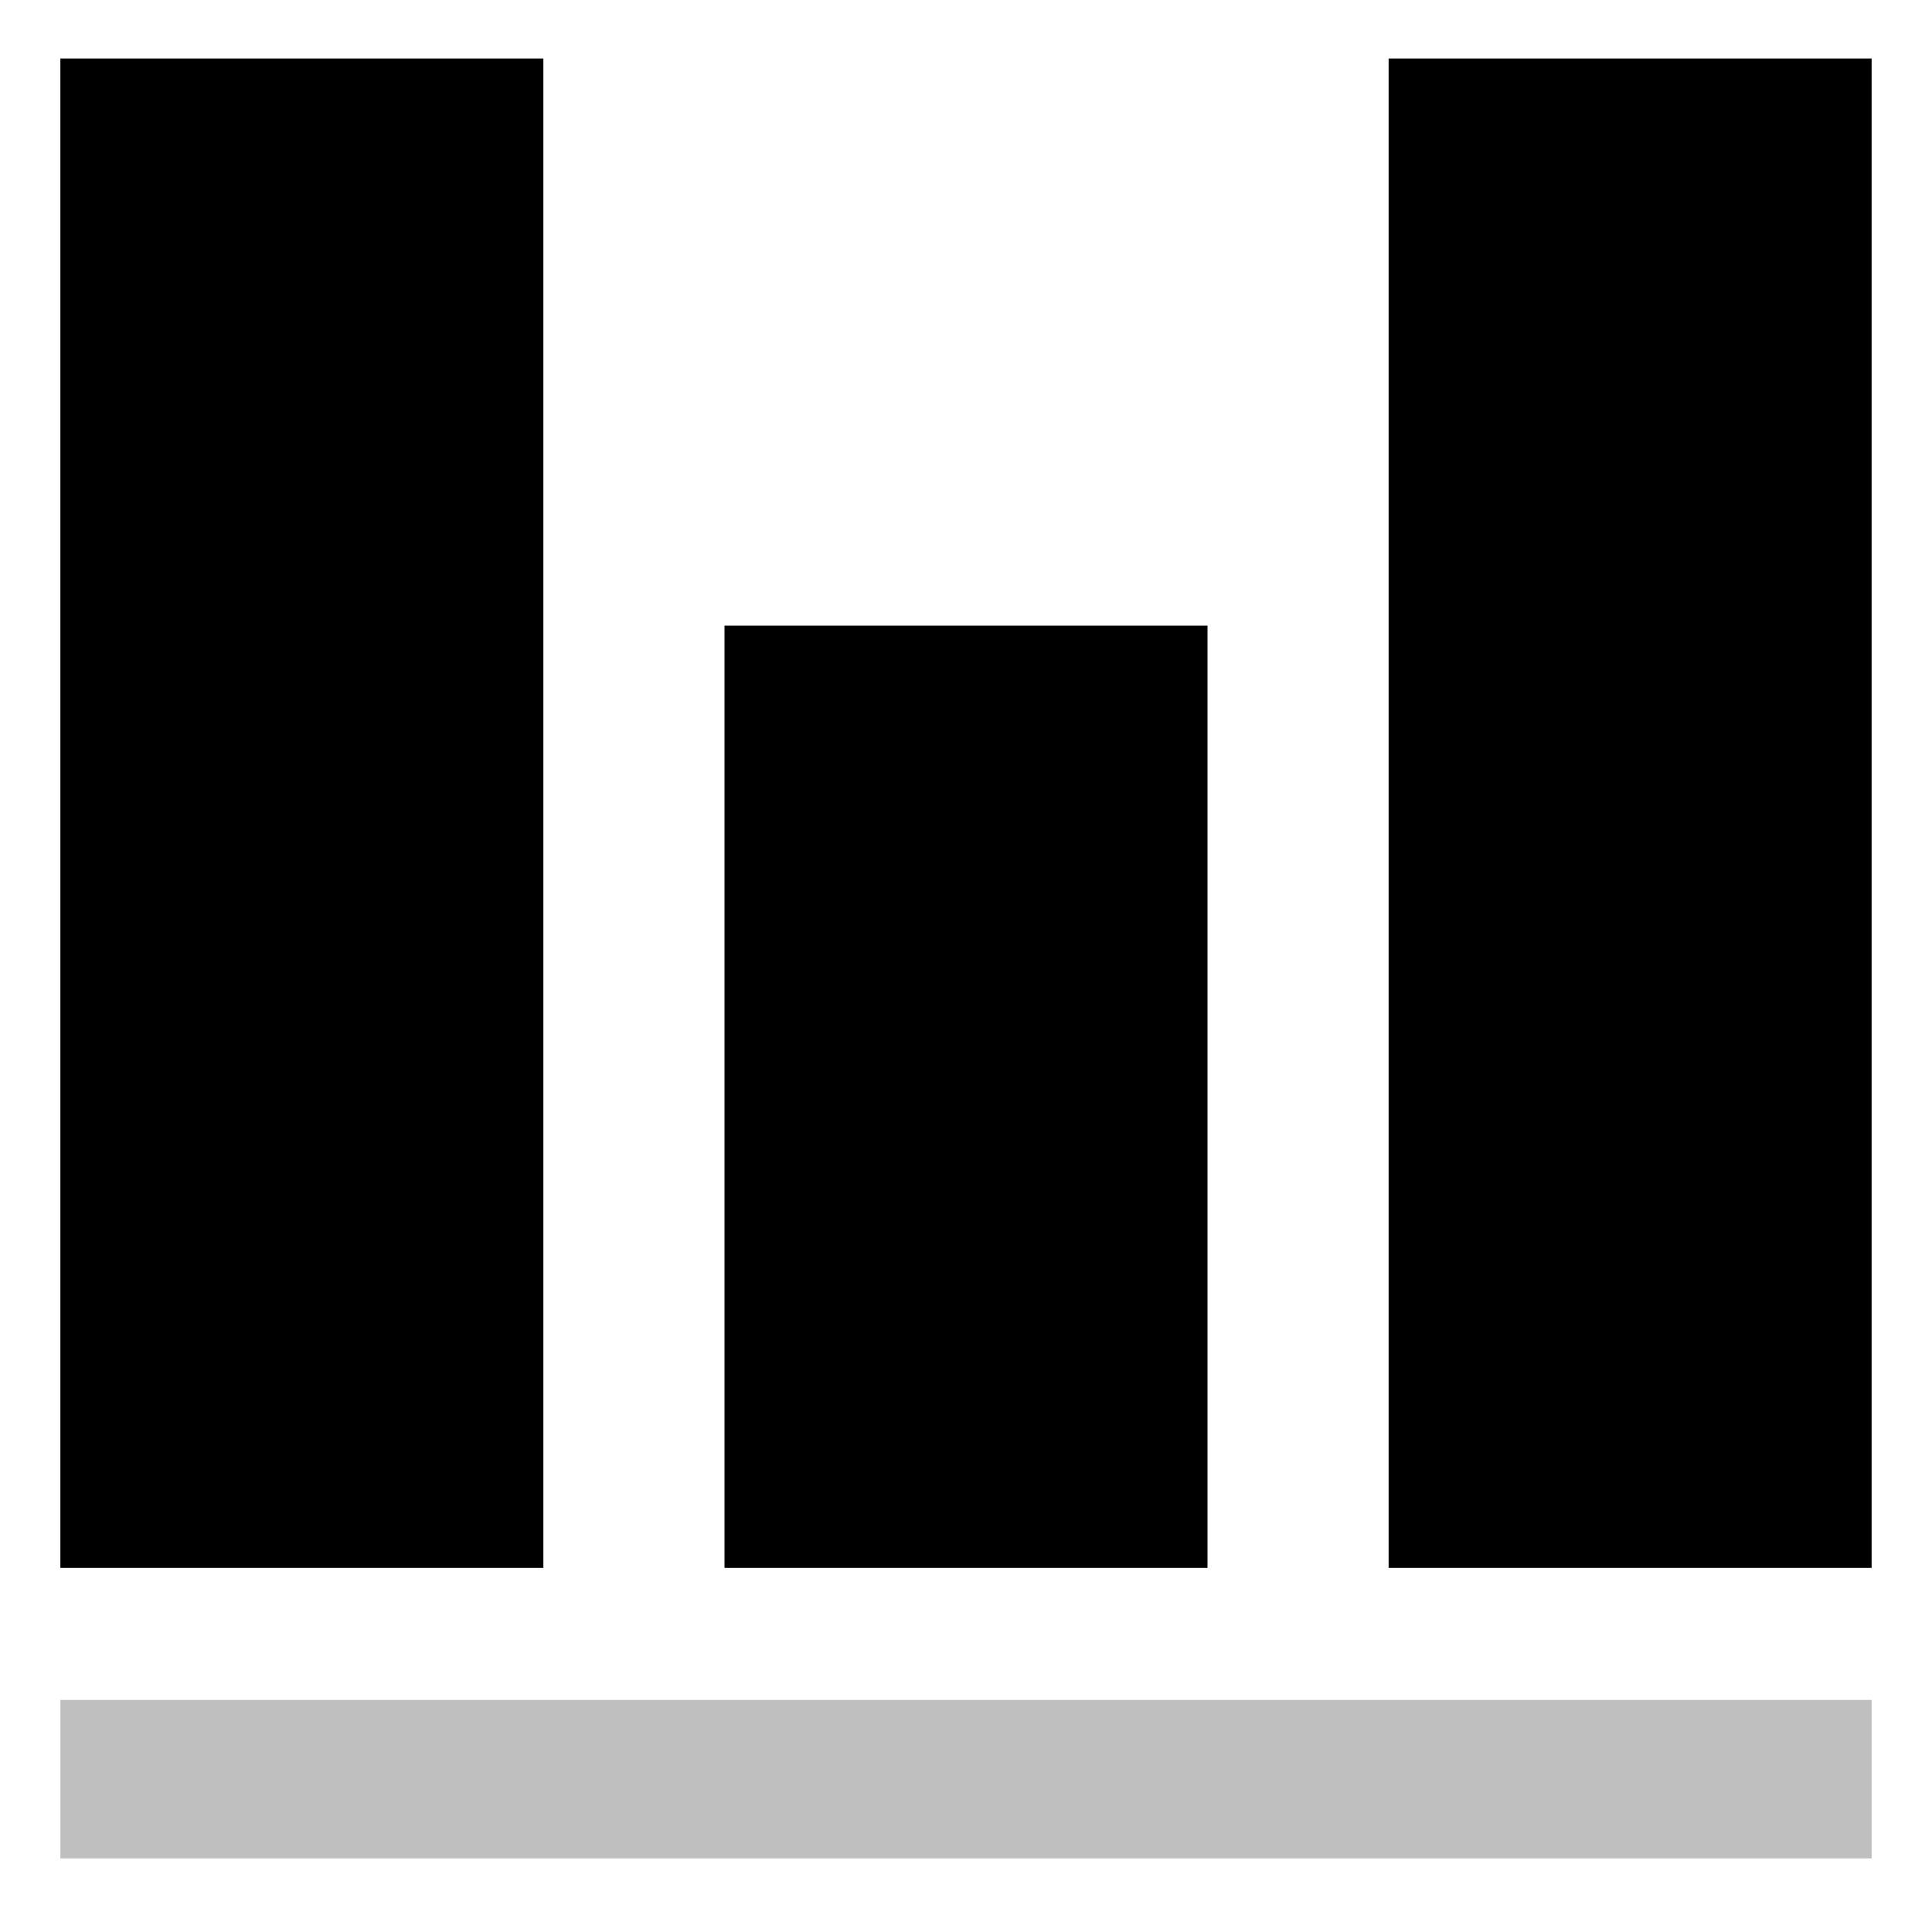 <svg id="export" xmlns="http://www.w3.org/2000/svg" viewBox="0 0 512 512">
  <defs>
    <style>
      .cls-1, .cls-2 {
        fill:currentColor;
      }

      .cls-2 {
        opacity: 0.25;
      }
    </style>
  </defs>
  <title>vertical-align-top</title>
  <g>
    <rect class="cls-1" x="16" y="15.5" width="128" height="400"/>
    <rect class="cls-1" x="192" y="165.8" width="128" height="249.7"/>
    <rect class="cls-1" x="368" y="15.5" width="128" height="400"/>
    <rect class="cls-2" x="16" y="450.5" width="480" height="42"/>
  </g>
</svg>
